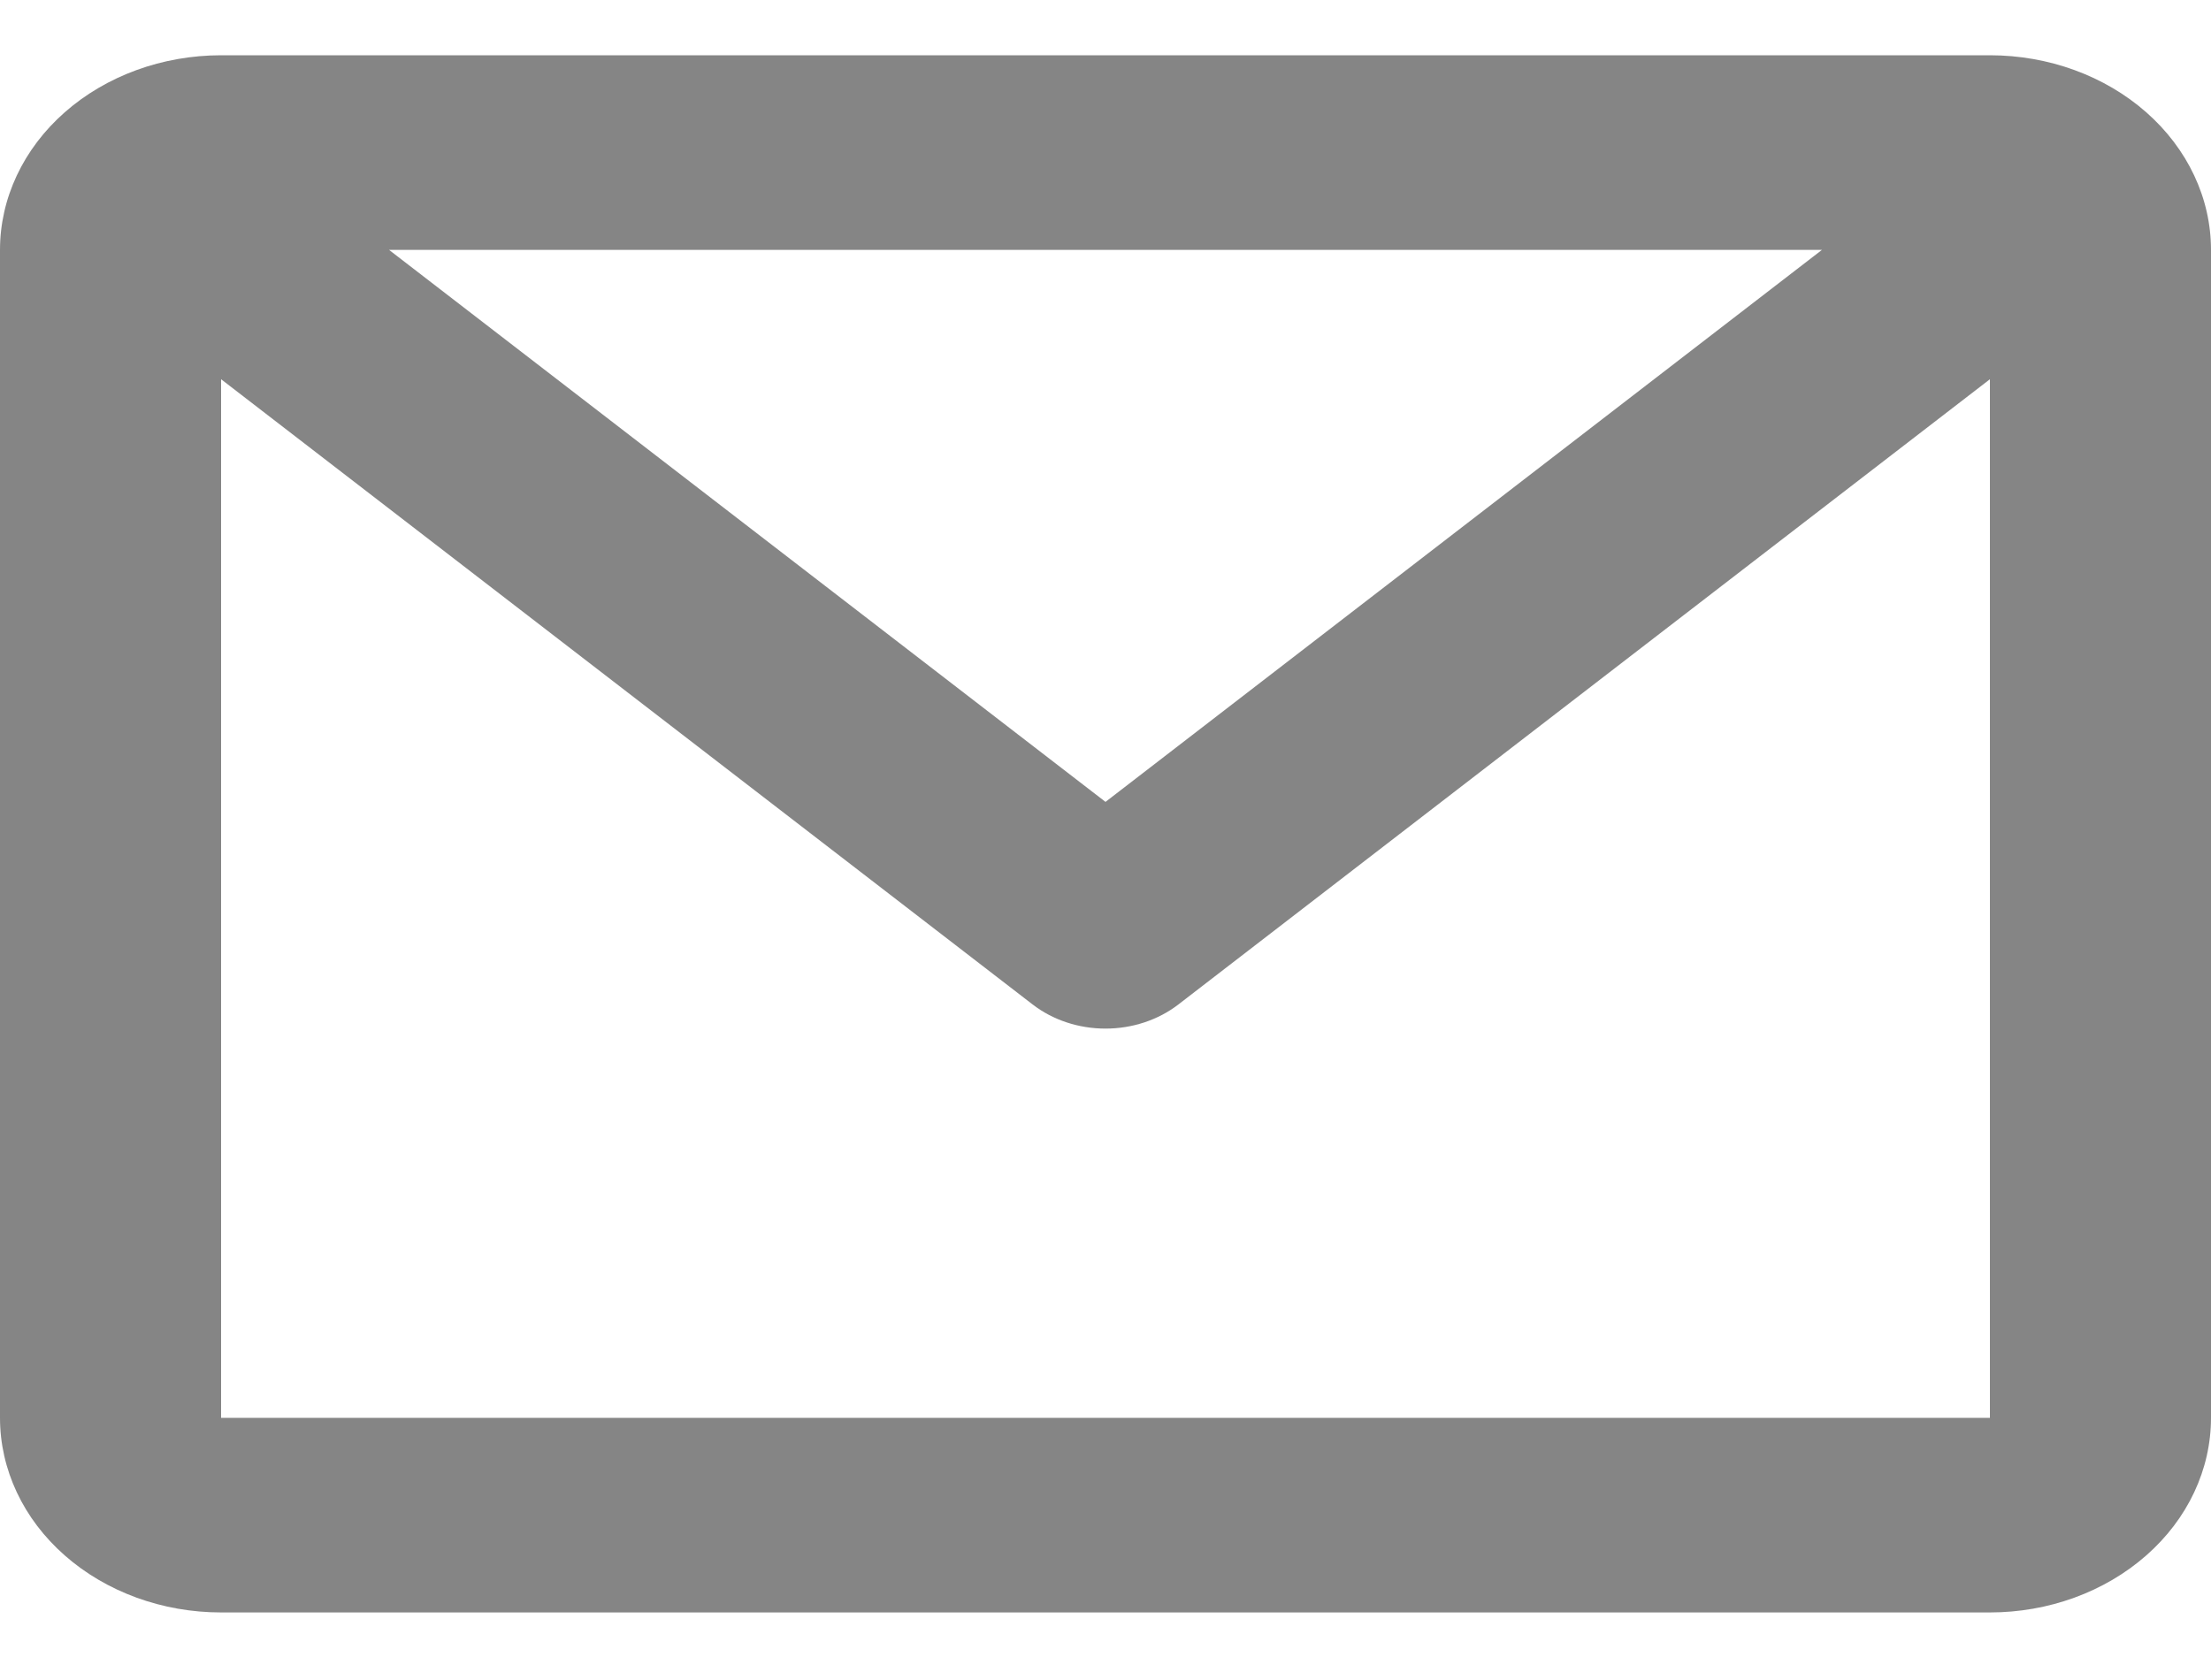 <svg width="25" height="19" viewBox="0 0 25 19" fill="none" xmlns="http://www.w3.org/2000/svg">
<path d="M0 2.826C0 2.243 0.263 1.683 0.732 1.27C1.201 0.857 1.837 0.625 2.5 0.625H22.5C23.163 0.625 23.799 0.857 24.268 1.27C24.737 1.683 25 2.243 25 2.826V16.035C25 16.619 24.737 17.179 24.268 17.591C23.799 18.004 23.163 18.236 22.5 18.236H2.5C1.837 18.236 1.201 18.004 0.732 17.591C0.263 17.179 0 16.619 0 16.035V2.826ZM4.399 2.826L12.5 9.069L20.601 2.826H4.399ZM22.5 4.289L13.324 11.36C13.096 11.536 12.803 11.633 12.5 11.633C12.197 11.633 11.904 11.536 11.676 11.36L2.5 4.289V16.035H22.5V4.289Z" fill="#0D0D0D" fill-opacity="0.5"/>
</svg>
